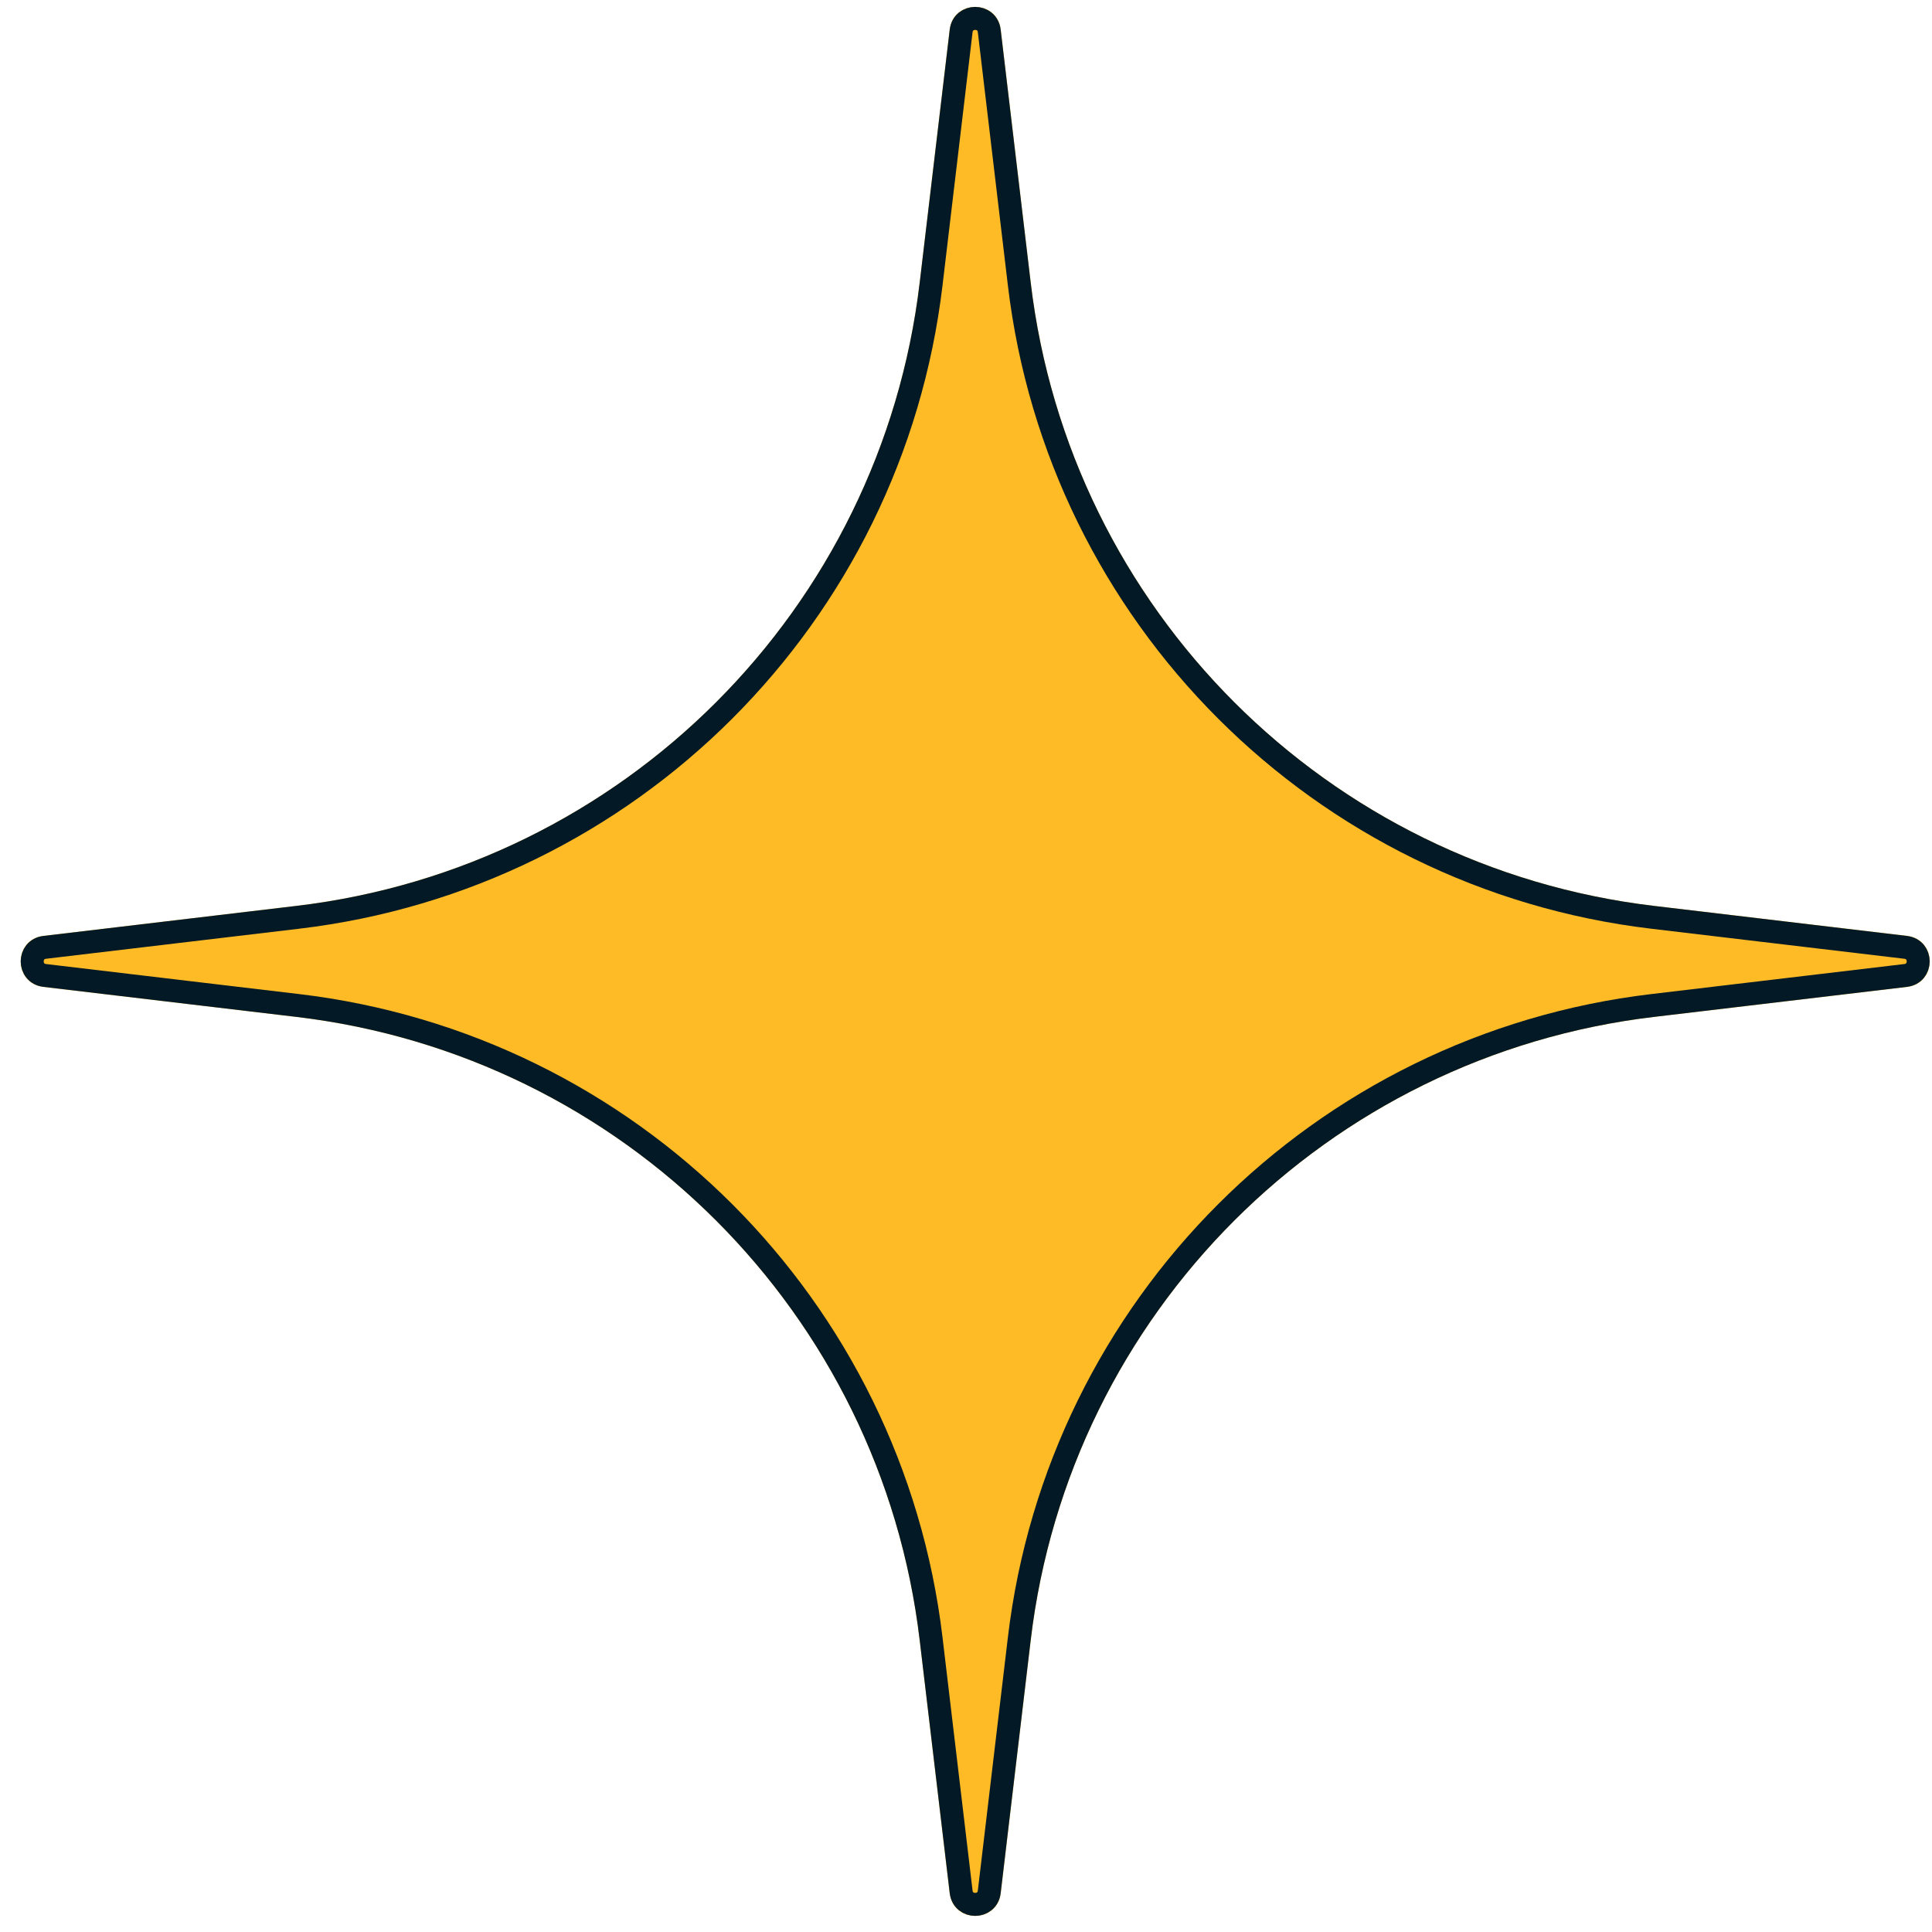 <svg width="84" height="84" viewBox="0 0 84 84" fill="none" xmlns="http://www.w3.org/2000/svg">
<g filter="url(#filter0_d_211_3868)">
<path d="M41.392 0.984C41.548 -0.328 43.452 -0.328 43.608 0.984L44.913 11.988C46.599 26.198 57.802 37.401 72.012 39.087L83.016 40.392C84.328 40.548 84.328 42.452 83.016 42.608L72.012 43.913C57.802 45.599 46.599 56.802 44.913 71.012L43.608 82.016C43.452 83.328 41.548 83.328 41.392 82.016L40.087 71.012C38.401 56.802 27.198 45.599 12.988 43.913L1.984 42.608C0.672 42.452 0.672 40.548 1.984 40.392L12.988 39.087C27.198 37.401 38.401 26.198 40.087 11.988L41.392 0.984Z" fill="#FFBB25"/>
<path d="M41.889 1.043C41.889 1.043 41.889 1.043 41.889 1.043C41.975 0.319 43.025 0.319 43.111 1.043C43.111 1.043 43.111 1.043 43.111 1.043L44.417 12.047C46.13 26.486 57.514 37.87 71.953 39.583L82.957 40.889C83.681 40.975 83.681 42.025 82.957 42.111L71.953 43.417C57.514 45.13 46.13 56.514 44.417 70.953L43.111 81.957C43.025 82.681 41.975 82.681 41.889 81.957L40.583 70.953C38.87 56.514 27.486 45.13 13.047 43.417L2.043 42.111C2.043 42.111 2.043 42.111 2.043 42.111C1.319 42.025 1.319 40.975 2.043 40.889C2.043 40.889 2.043 40.889 2.043 40.889L13.047 39.583C27.486 37.87 38.87 26.486 40.583 12.047L41.889 1.043Z" stroke="#031926" stroke-linejoin="round"/>
</g>
<defs>
<filter id="filter0_d_211_3868" x="0.9" y="0" width="83.1" height="83.3" filterUnits="userSpaceOnUse" color-interpolation-filters="sRGB">
<feFlood flood-opacity="0" result="BackgroundImageFix"/>
<feColorMatrix in="SourceAlpha" type="matrix" values="0 0 0 0 0 0 0 0 0 0 0 0 0 0 0 0 0 0 127 0" result="hardAlpha"/>
<feOffset dx="-0.1" dy="0.3"/>
<feComposite in2="hardAlpha" operator="out"/>
<feColorMatrix type="matrix" values="0 0 0 0 0.012 0 0 0 0 0.098 0 0 0 0 0.149 0 0 0 1 0"/>
<feBlend mode="normal" in2="BackgroundImageFix" result="effect1_dropShadow_211_3868"/>
<feBlend mode="normal" in="SourceGraphic" in2="effect1_dropShadow_211_3868" result="shape"/>
</filter>
</defs>
</svg>
